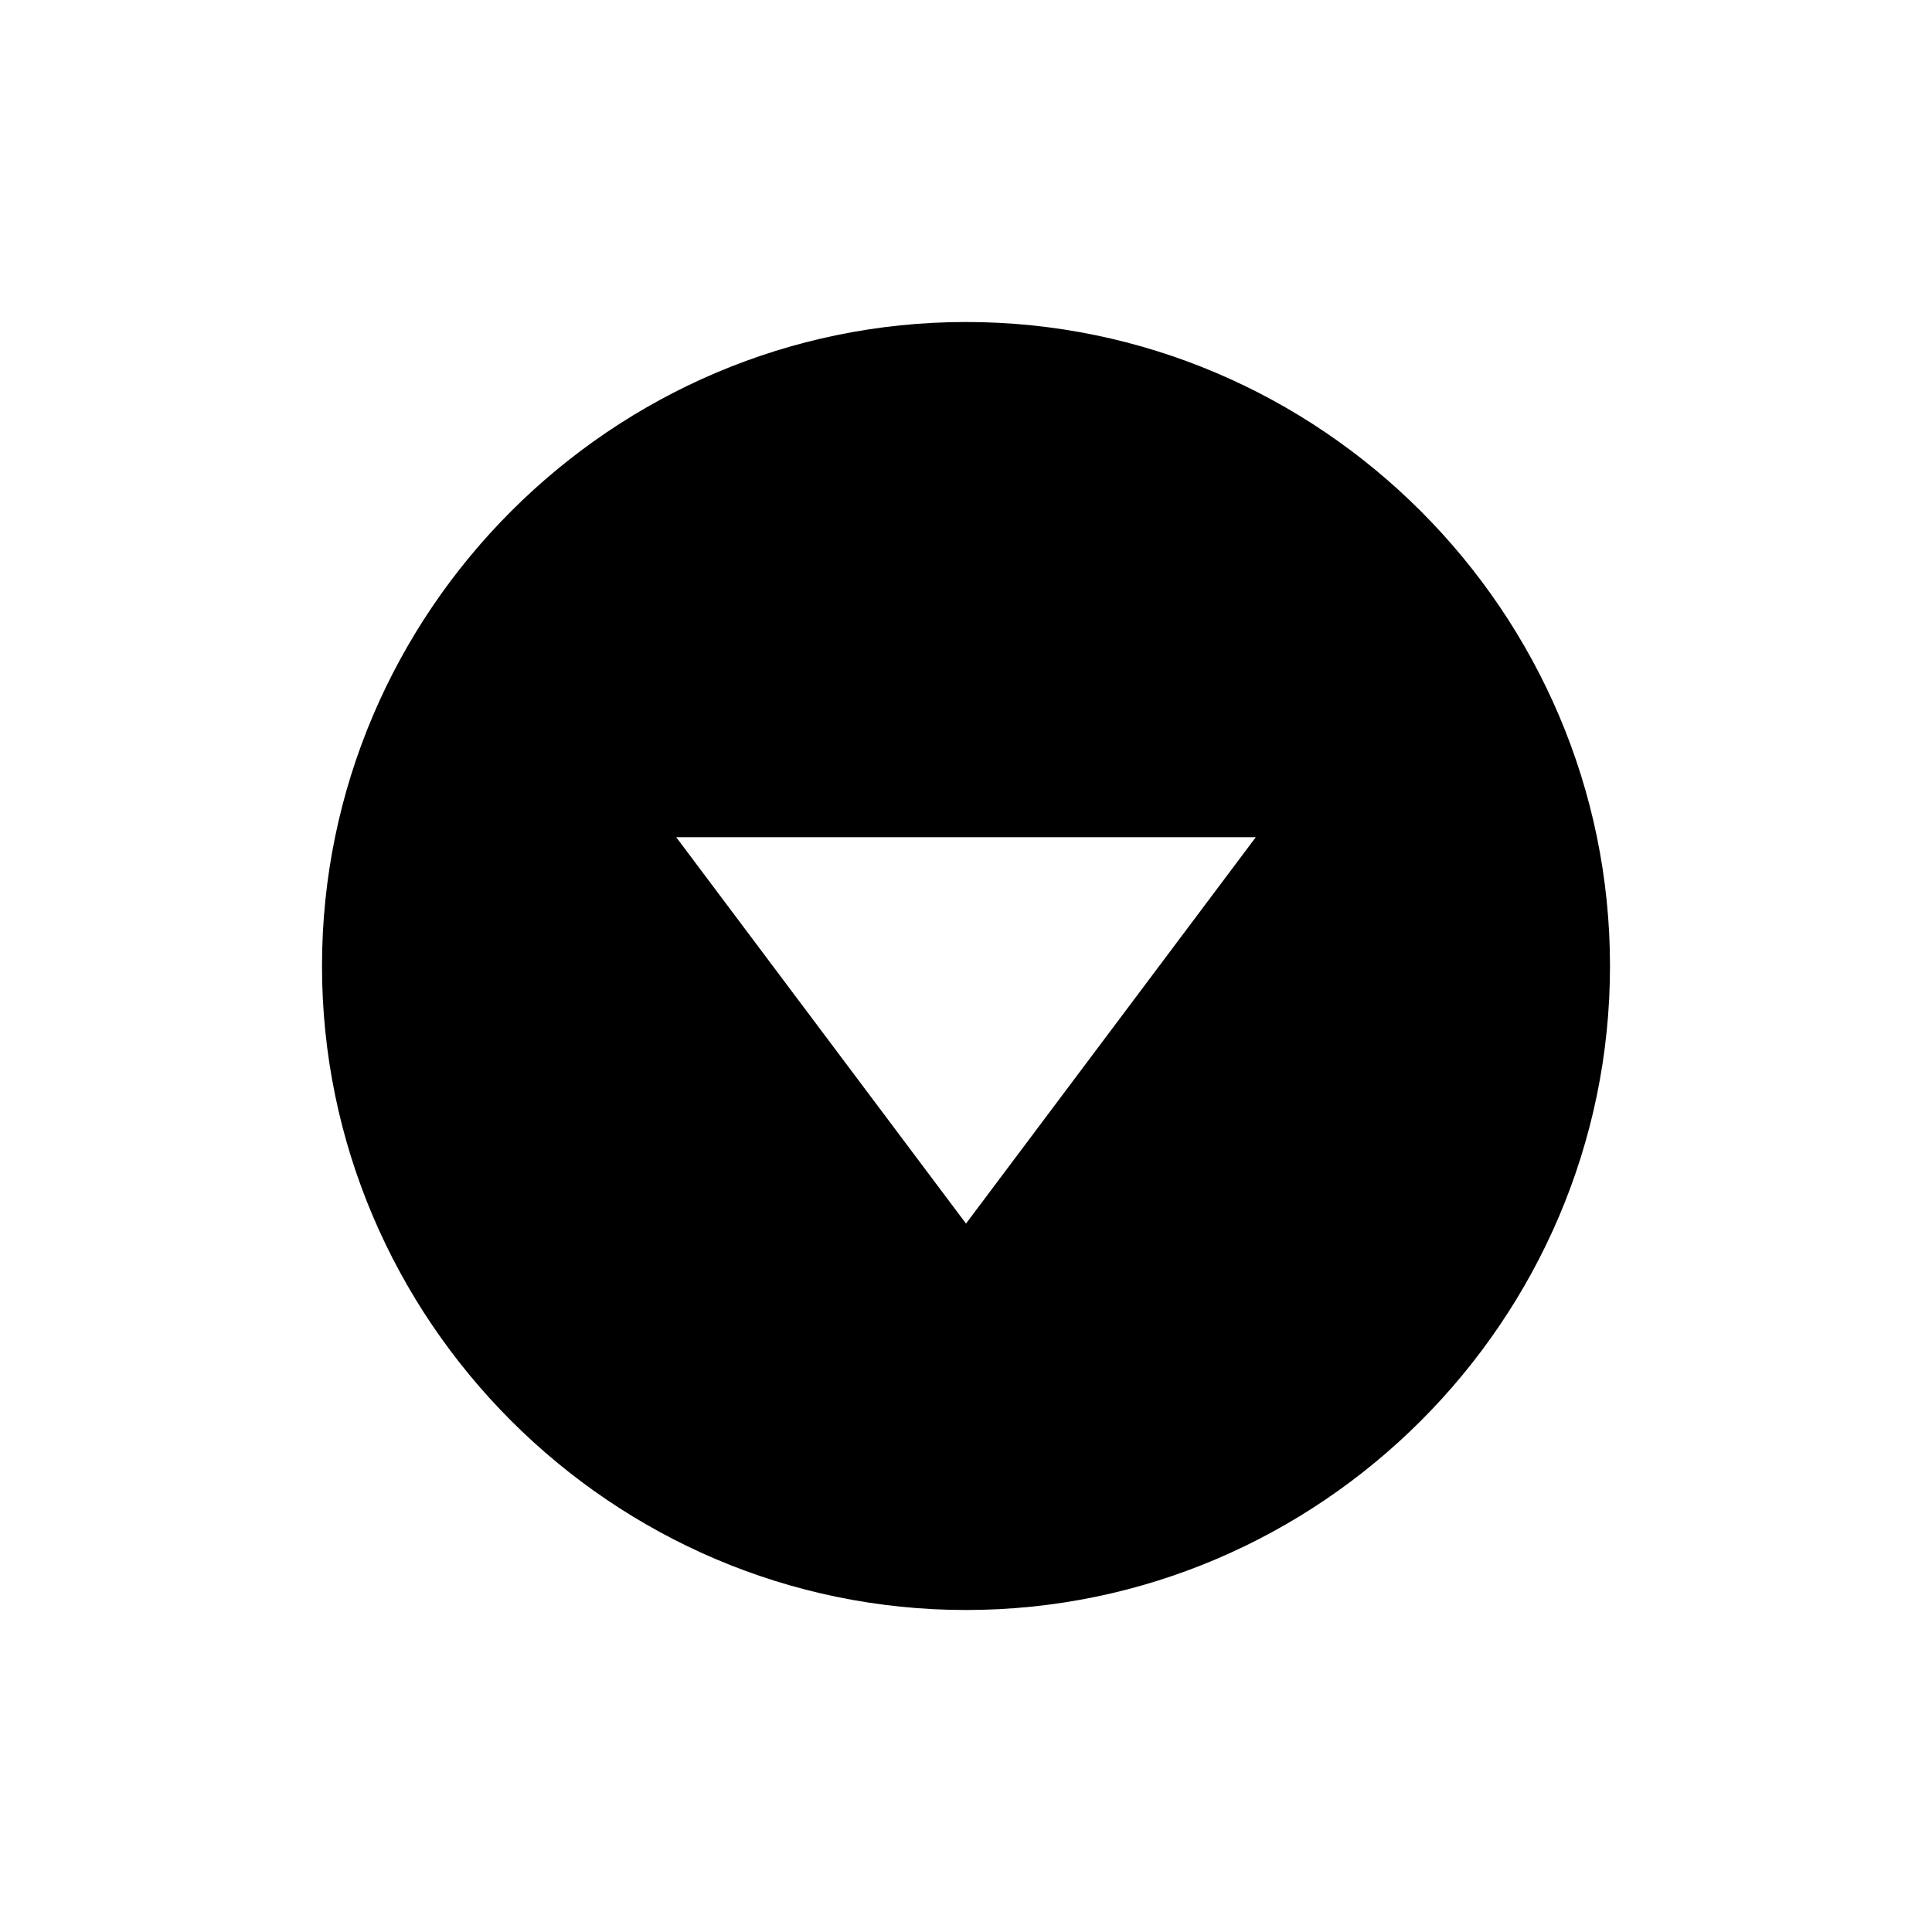 <?xml version="1.0" encoding="utf-8"?>
<!-- Generator: Adobe Illustrator 15.1.0, SVG Export Plug-In  -->
<!DOCTYPE svg PUBLIC "-//W3C//DTD SVG 1.1//EN" "http://www.w3.org/Graphics/SVG/1.1/DTD/svg11.dtd">
<svg version="1.1"
	 xmlns="http://www.w3.org/2000/svg" xmlns:xlink="http://www.w3.org/1999/xlink" xmlns:a="http://ns.adobe.com/AdobeSVGViewerExtensions/3.0/"
	 x="0px" y="0px" width="48px" height="48px" viewBox="-8 -8 48 48" enable-background="new -8 -8 48 48" xml:space="preserve">
<defs>
</defs>
<path d="M16,32c8.8,0,16-7.2,16-16S24.8,0,16,0S0,7.2,0,16S7.2,32,16,32z M16,22.4l-7.2-9.6h14.4L16,22.4z"/>
</svg>

